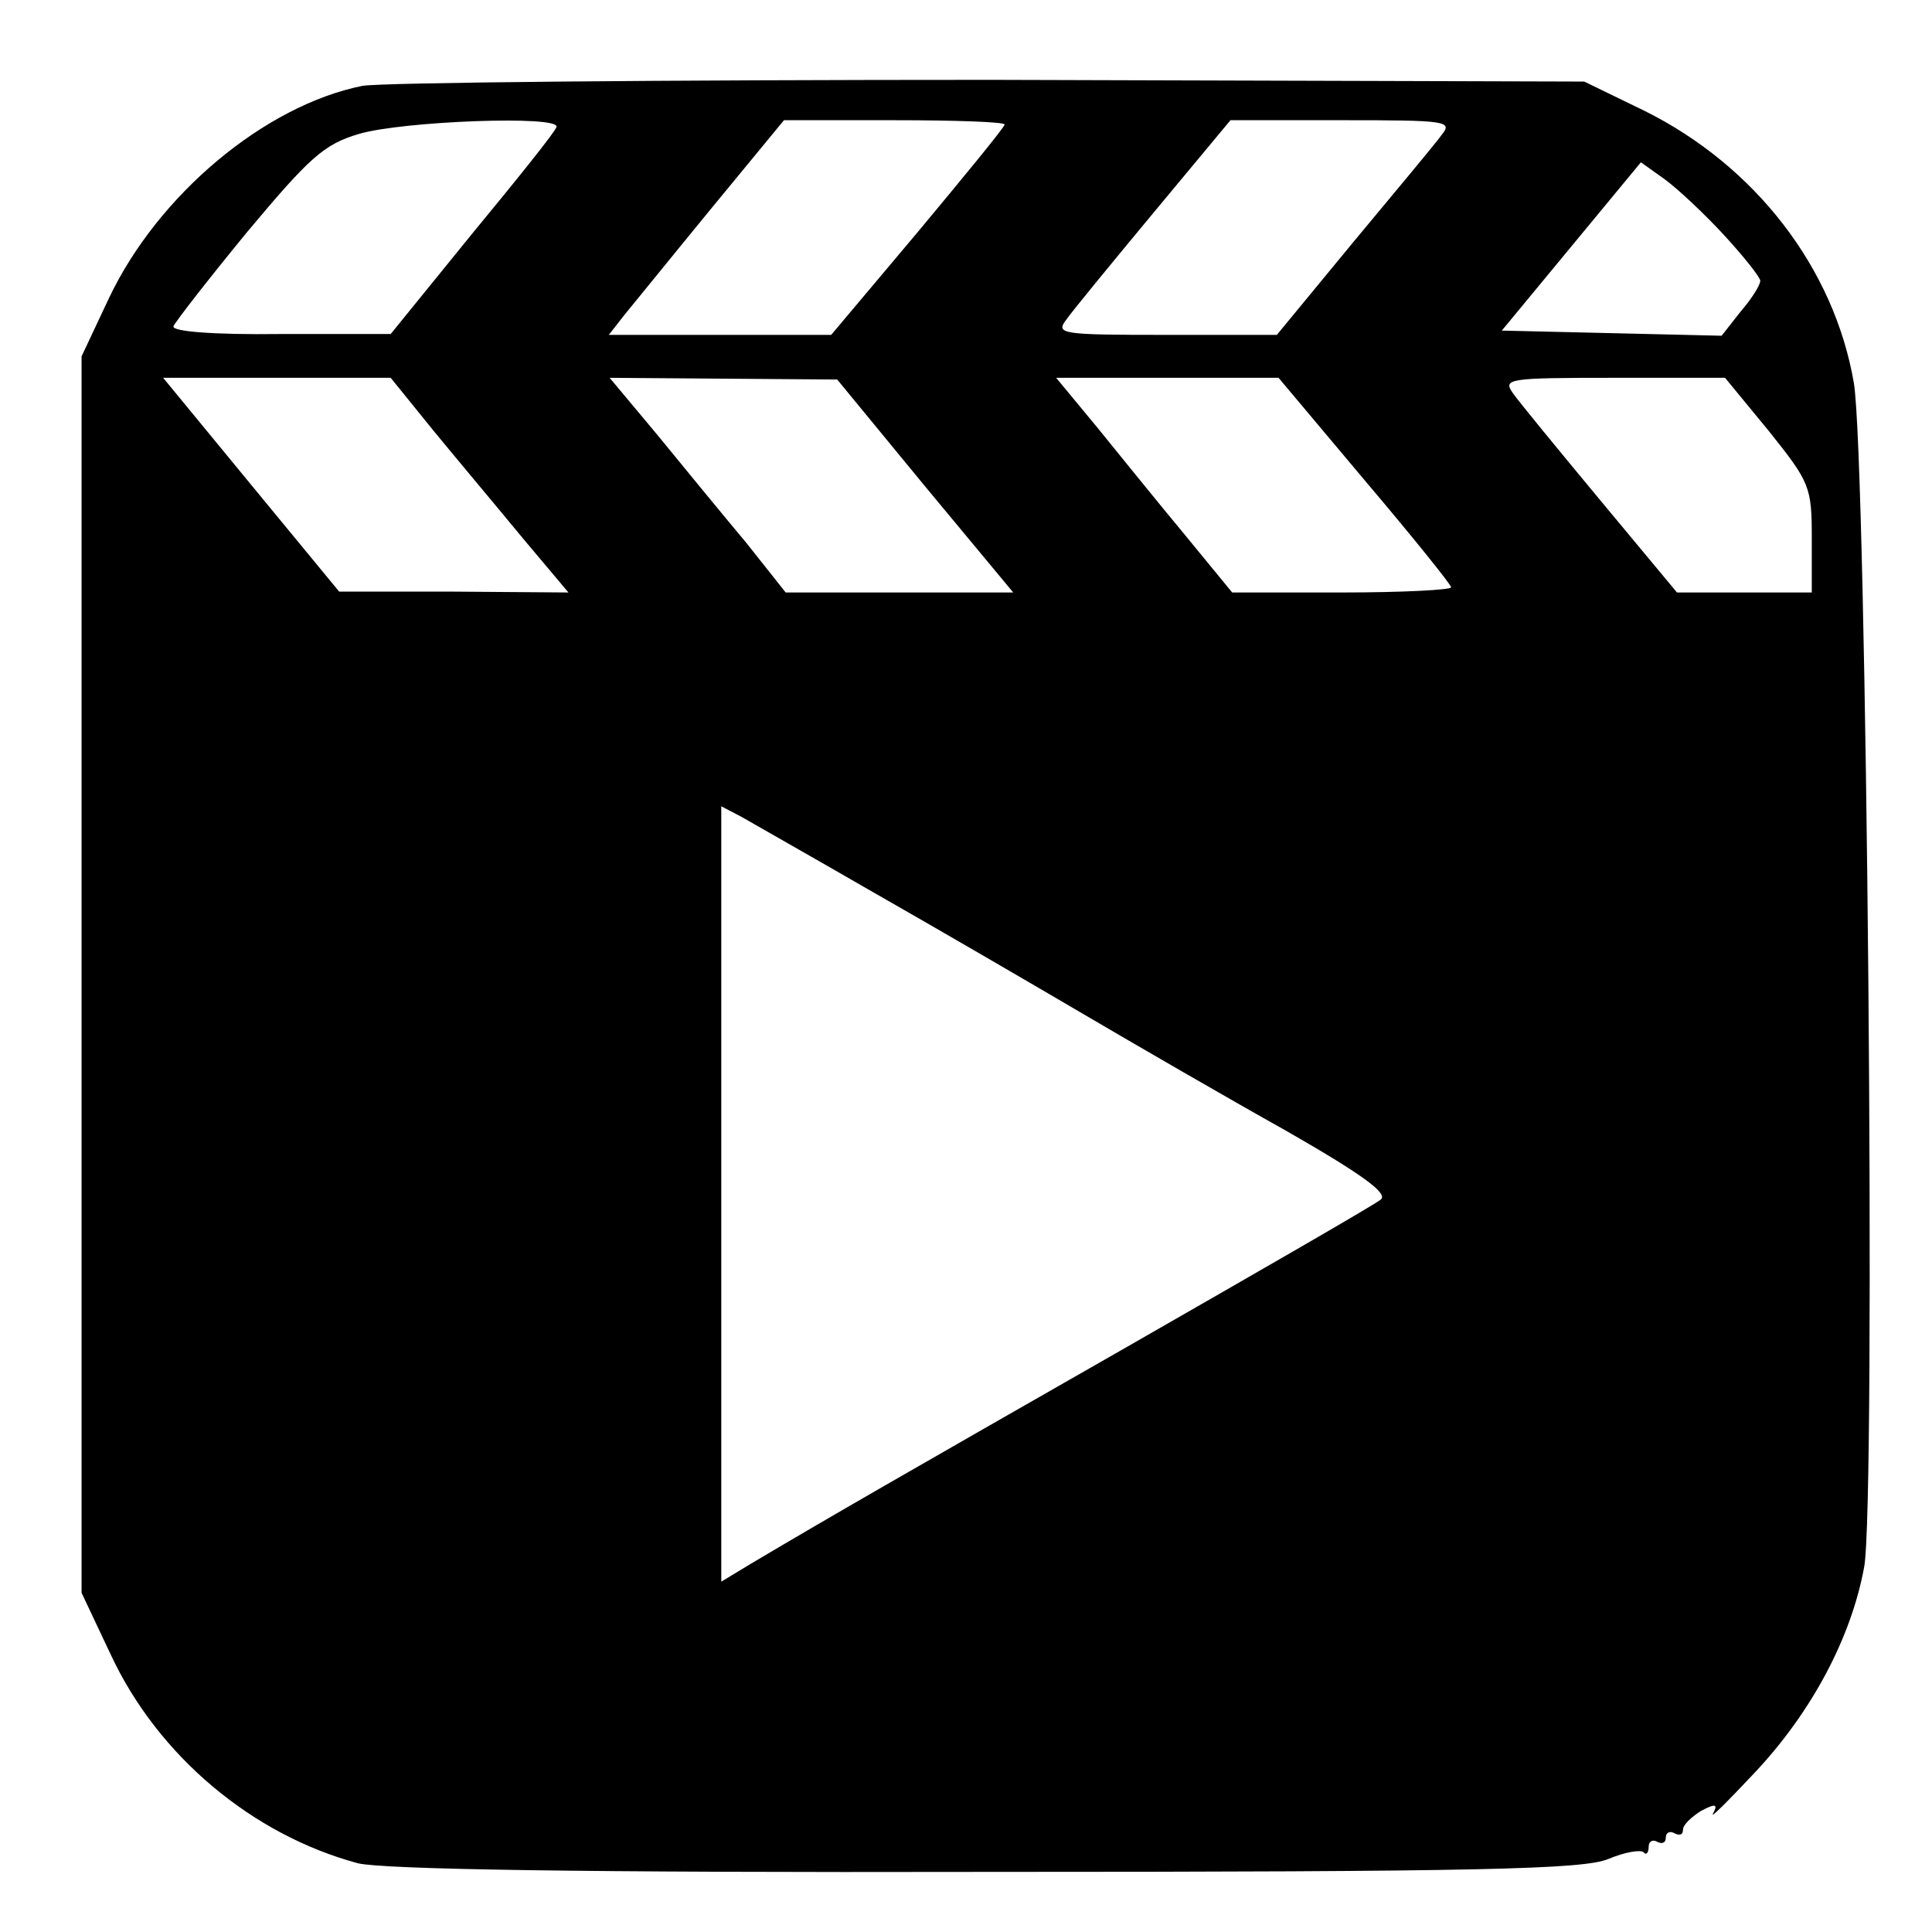 <?xml version="1.0" standalone="no"?>
<!DOCTYPE svg PUBLIC "-//W3C//DTD SVG 20010904//EN"
 "http://www.w3.org/TR/2001/REC-SVG-20010904/DTD/svg10.dtd">
<svg version="1.0" xmlns="http://www.w3.org/2000/svg"
 width="225pt" height="225pt" viewBox="0 0 225 225"
 preserveAspectRatio="xMidYMid meet">

<g transform="translate(0,225) scale(0.1,-0.1)"
fill="#000000" stroke="none">
<path d="M422 2150 c-114 -23 -238 -127 -295 -247 l-32 -68 0 -720 0 -720 34
-72 c55 -118 165 -210 288 -243 30 -7 258 -11 732 -10 577 0 695 3 724 15 19
8 37 11 41 8 3 -4 6 -1 6 6 0 7 5 9 10 6 6 -3 10 -1 10 5 0 6 5 8 10 5 6 -3
10 -2 10 4 0 6 10 15 21 22 17 9 20 8 14 -3 -4 -7 17 14 48 47 67 71 113 158
128 240 14 74 3 1290 -12 1379 -23 134 -115 253 -244 317 l-70 34 -690 2
c-379 0 -709 -3 -733 -7z m226 -48 c-1 -5 -46 -61 -98 -124 l-95 -117 -128 0
c-79 -1 -127 3 -125 9 2 5 40 54 86 110 72 86 89 102 130 114 50 15 236 22
230 8z m522 3 c0 -3 -46 -59 -101 -125 l-101 -120 -130 0 -129 0 18 23 c10 12
56 69 102 125 l84 102 128 0 c71 0 129 -2 129 -5z m509 -12 c-7 -10 -54 -66
-103 -125 l-89 -108 -129 0 c-123 0 -129 1 -116 18 7 10 53 66 102 125 l89
107 130 0 c122 0 129 -1 116 -17z m329 -117 c23 -25 42 -49 42 -53 0 -5 -10
-21 -23 -36 l-22 -28 -128 3 -128 3 81 98 81 98 28 -20 c15 -11 46 -40 69 -65z
m-1502 -229 c28 -34 75 -90 103 -124 l53 -63 -134 1 -133 0 -103 125 -102 124
132 0 133 0 51 -63z m571 -63 l103 -124 -133 0 -132 0 -46 58 c-26 31 -72 87
-103 125 l-56 67 132 -1 133 -1 102 -124z m512 7 c56 -66 101 -122 101 -125 0
-3 -57 -6 -127 -6 l-128 0 -55 67 c-30 36 -76 93 -102 125 l-48 58 130 0 129
0 100 -119z m471 57 c48 -60 50 -65 50 -125 l0 -63 -79 0 -78 0 -89 107 c-49
59 -95 115 -102 125 -12 17 -6 18 117 18 l130 0 51 -62z m-1045 -536 c72 -41
182 -105 245 -142 63 -37 170 -99 238 -137 89 -51 119 -73 110 -80 -7 -6 -141
-83 -298 -173 -259 -148 -341 -195 -437 -252 l-33 -20 0 452 0 451 23 -12 c12
-7 81 -46 152 -87z"/>
</g>
</svg>
